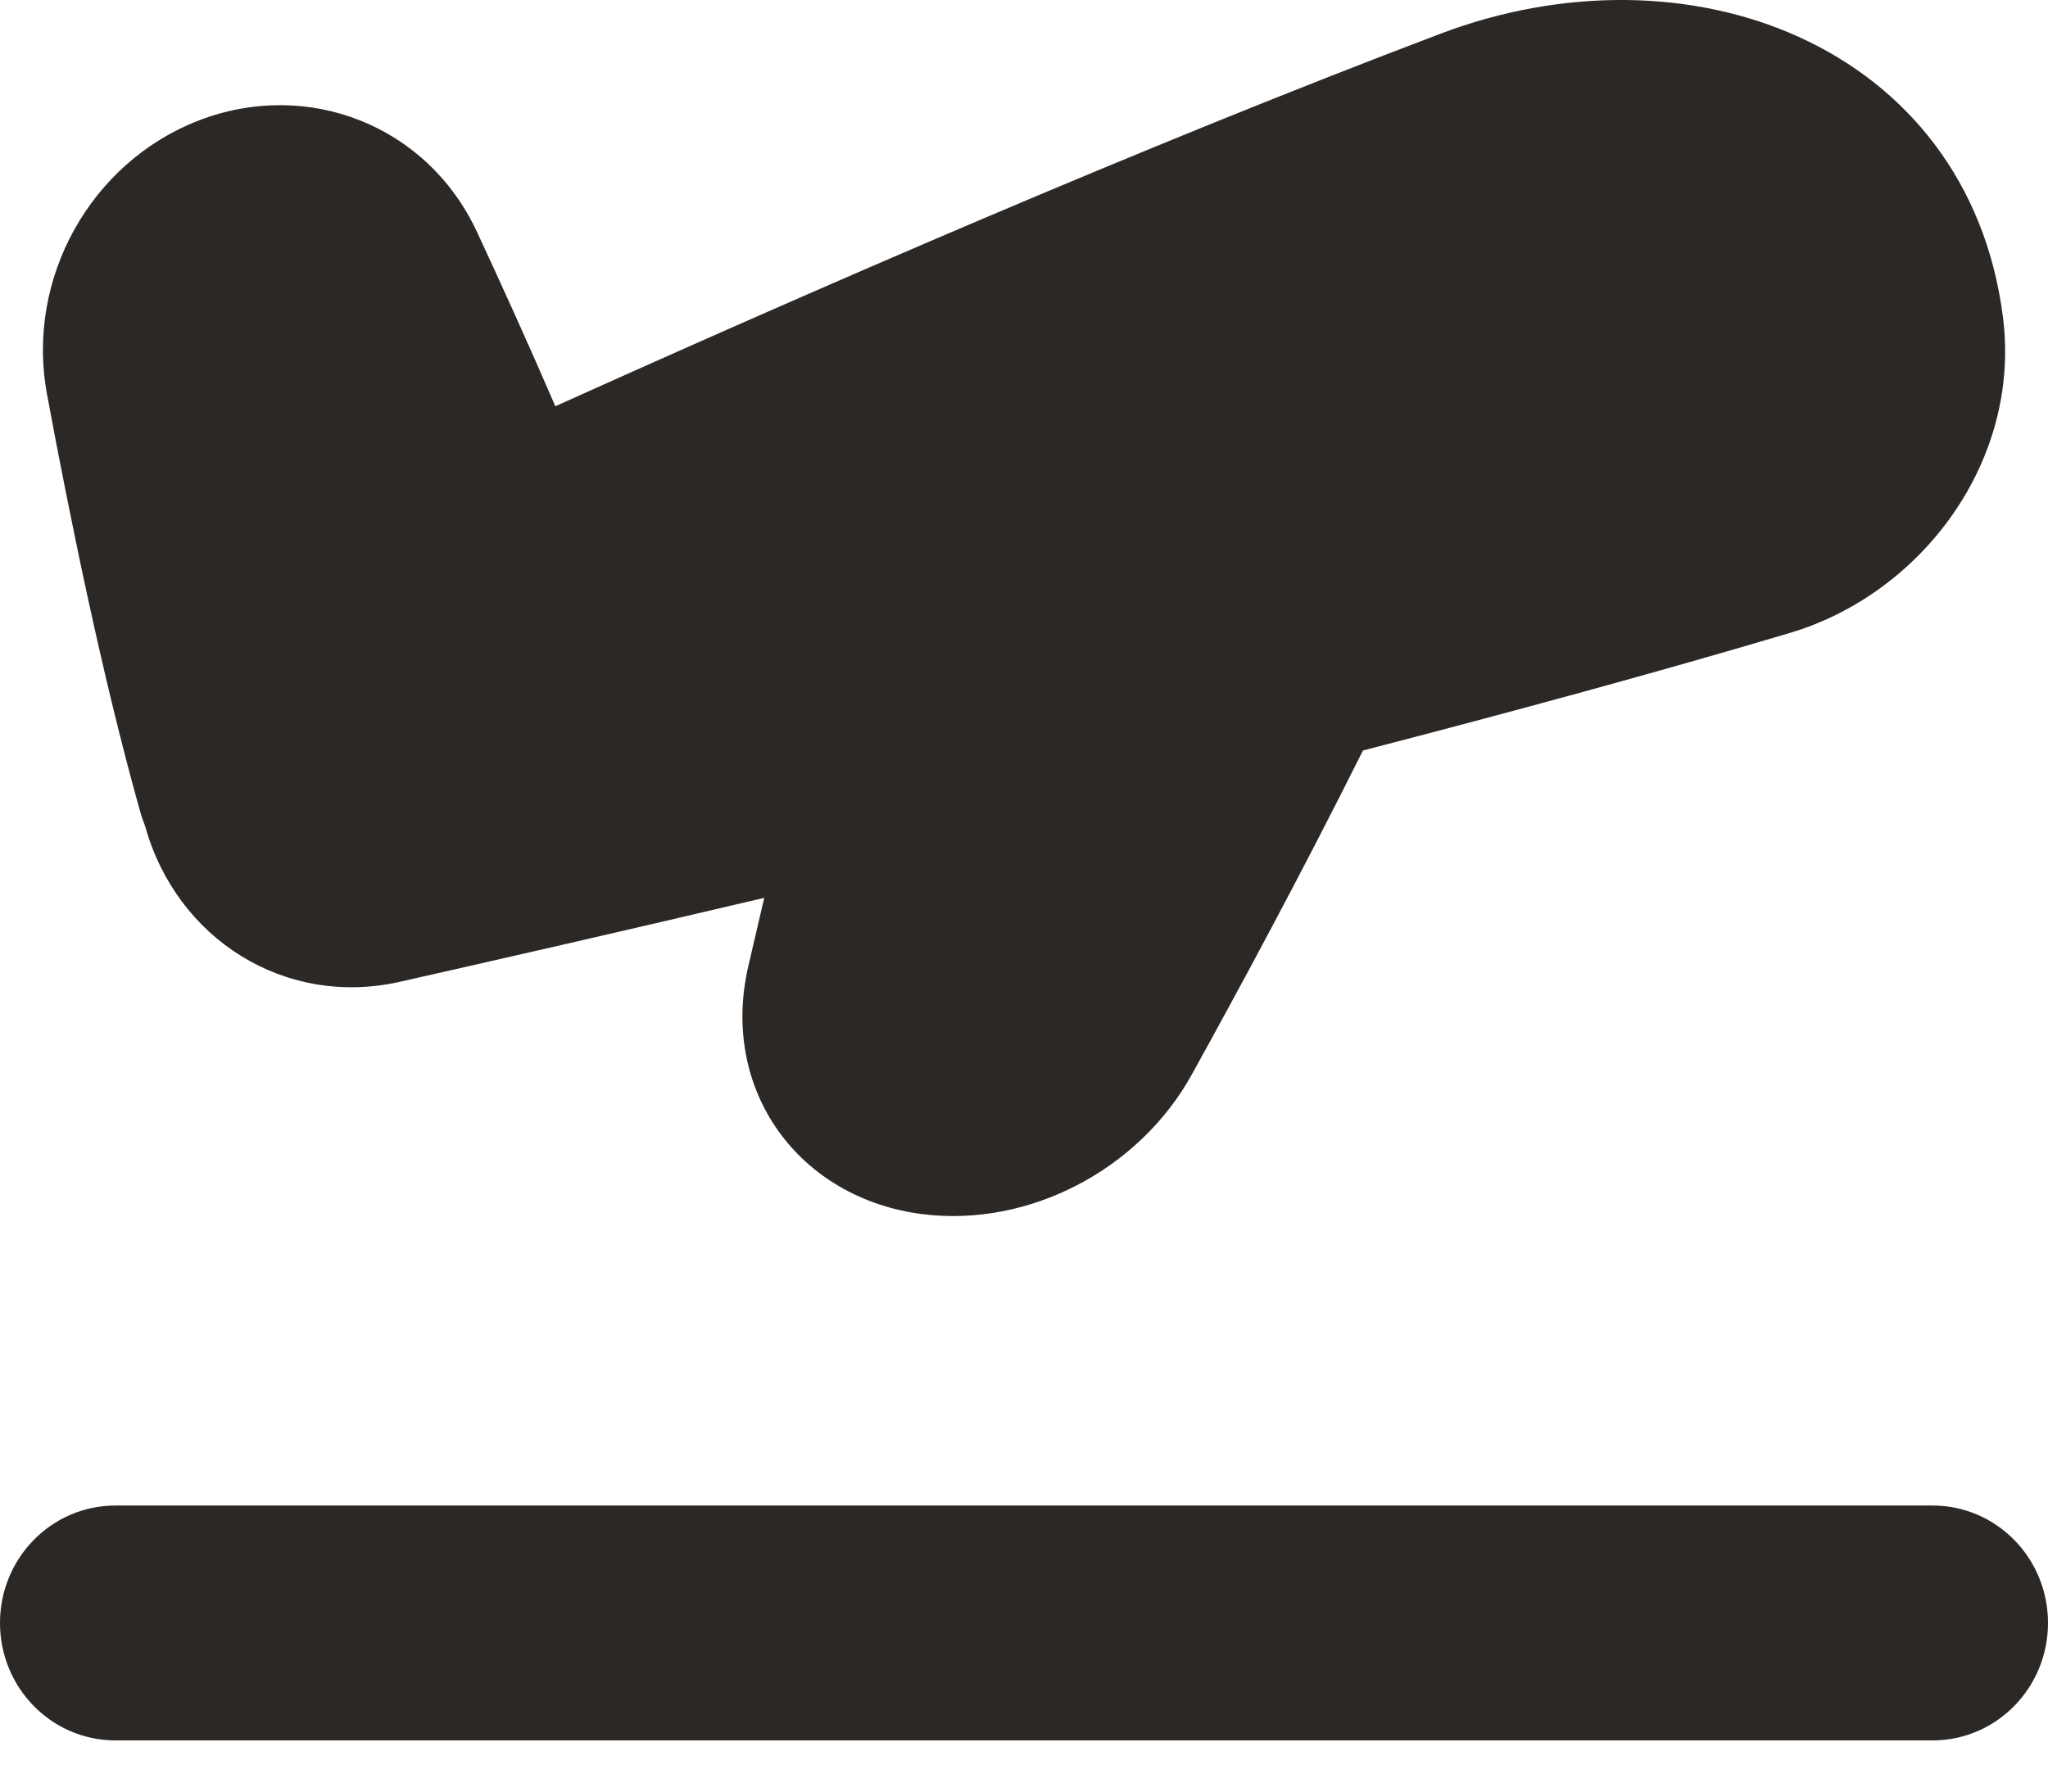 <svg xmlns="http://www.w3.org/2000/svg" width="24" height="21" viewBox="0 0 24 21"><path fill="#2C2825" fill-rule="evenodd" d="M2617.078,378.432 C2615.838,377.87 2614.308,377.855 2612.884,378.394 C2609.434,379.699 2605.51,381.408 2602.508,382.762 C2602.19,382.025 2601.869,381.319 2601.59,380.719 C2601.003,379.459 2599.596,378.922 2598.327,379.413 C2597.068,379.9 2596.298,381.26 2596.551,382.622 C2596.811,384.024 2597.198,385.93 2597.637,387.492 C2597.655,387.559 2597.677,387.624 2597.702,387.688 C2598.069,389.002 2599.334,389.812 2600.686,389.508 C2601.81,389.254 2603.293,388.916 2604.956,388.524 C2604.89,388.805 2604.827,389.074 2604.769,389.326 C2604.433,390.782 2605.364,392.051 2606.815,392.232 C2608.049,392.386 2609.345,391.719 2609.967,390.594 C2610.523,389.589 2611.26,388.224 2611.972,386.797 C2613.742,386.338 2615.464,385.869 2616.978,385.418 C2618.515,384.96 2619.684,383.413 2619.473,381.726 C2619.272,380.121 2618.331,378.999 2617.078,378.432 Z M2597.352,398.4 C2596.605,398.4 2596,397.784 2596,397.023 C2596,396.263 2596.605,395.647 2597.352,395.647 L2618.648,395.647 C2619.395,395.647 2620,396.263 2620,397.023 C2620,397.784 2619.395,398.4 2618.648,398.4 L2597.352,398.4 Z" transform="translate(-2596 -378)"/></svg>